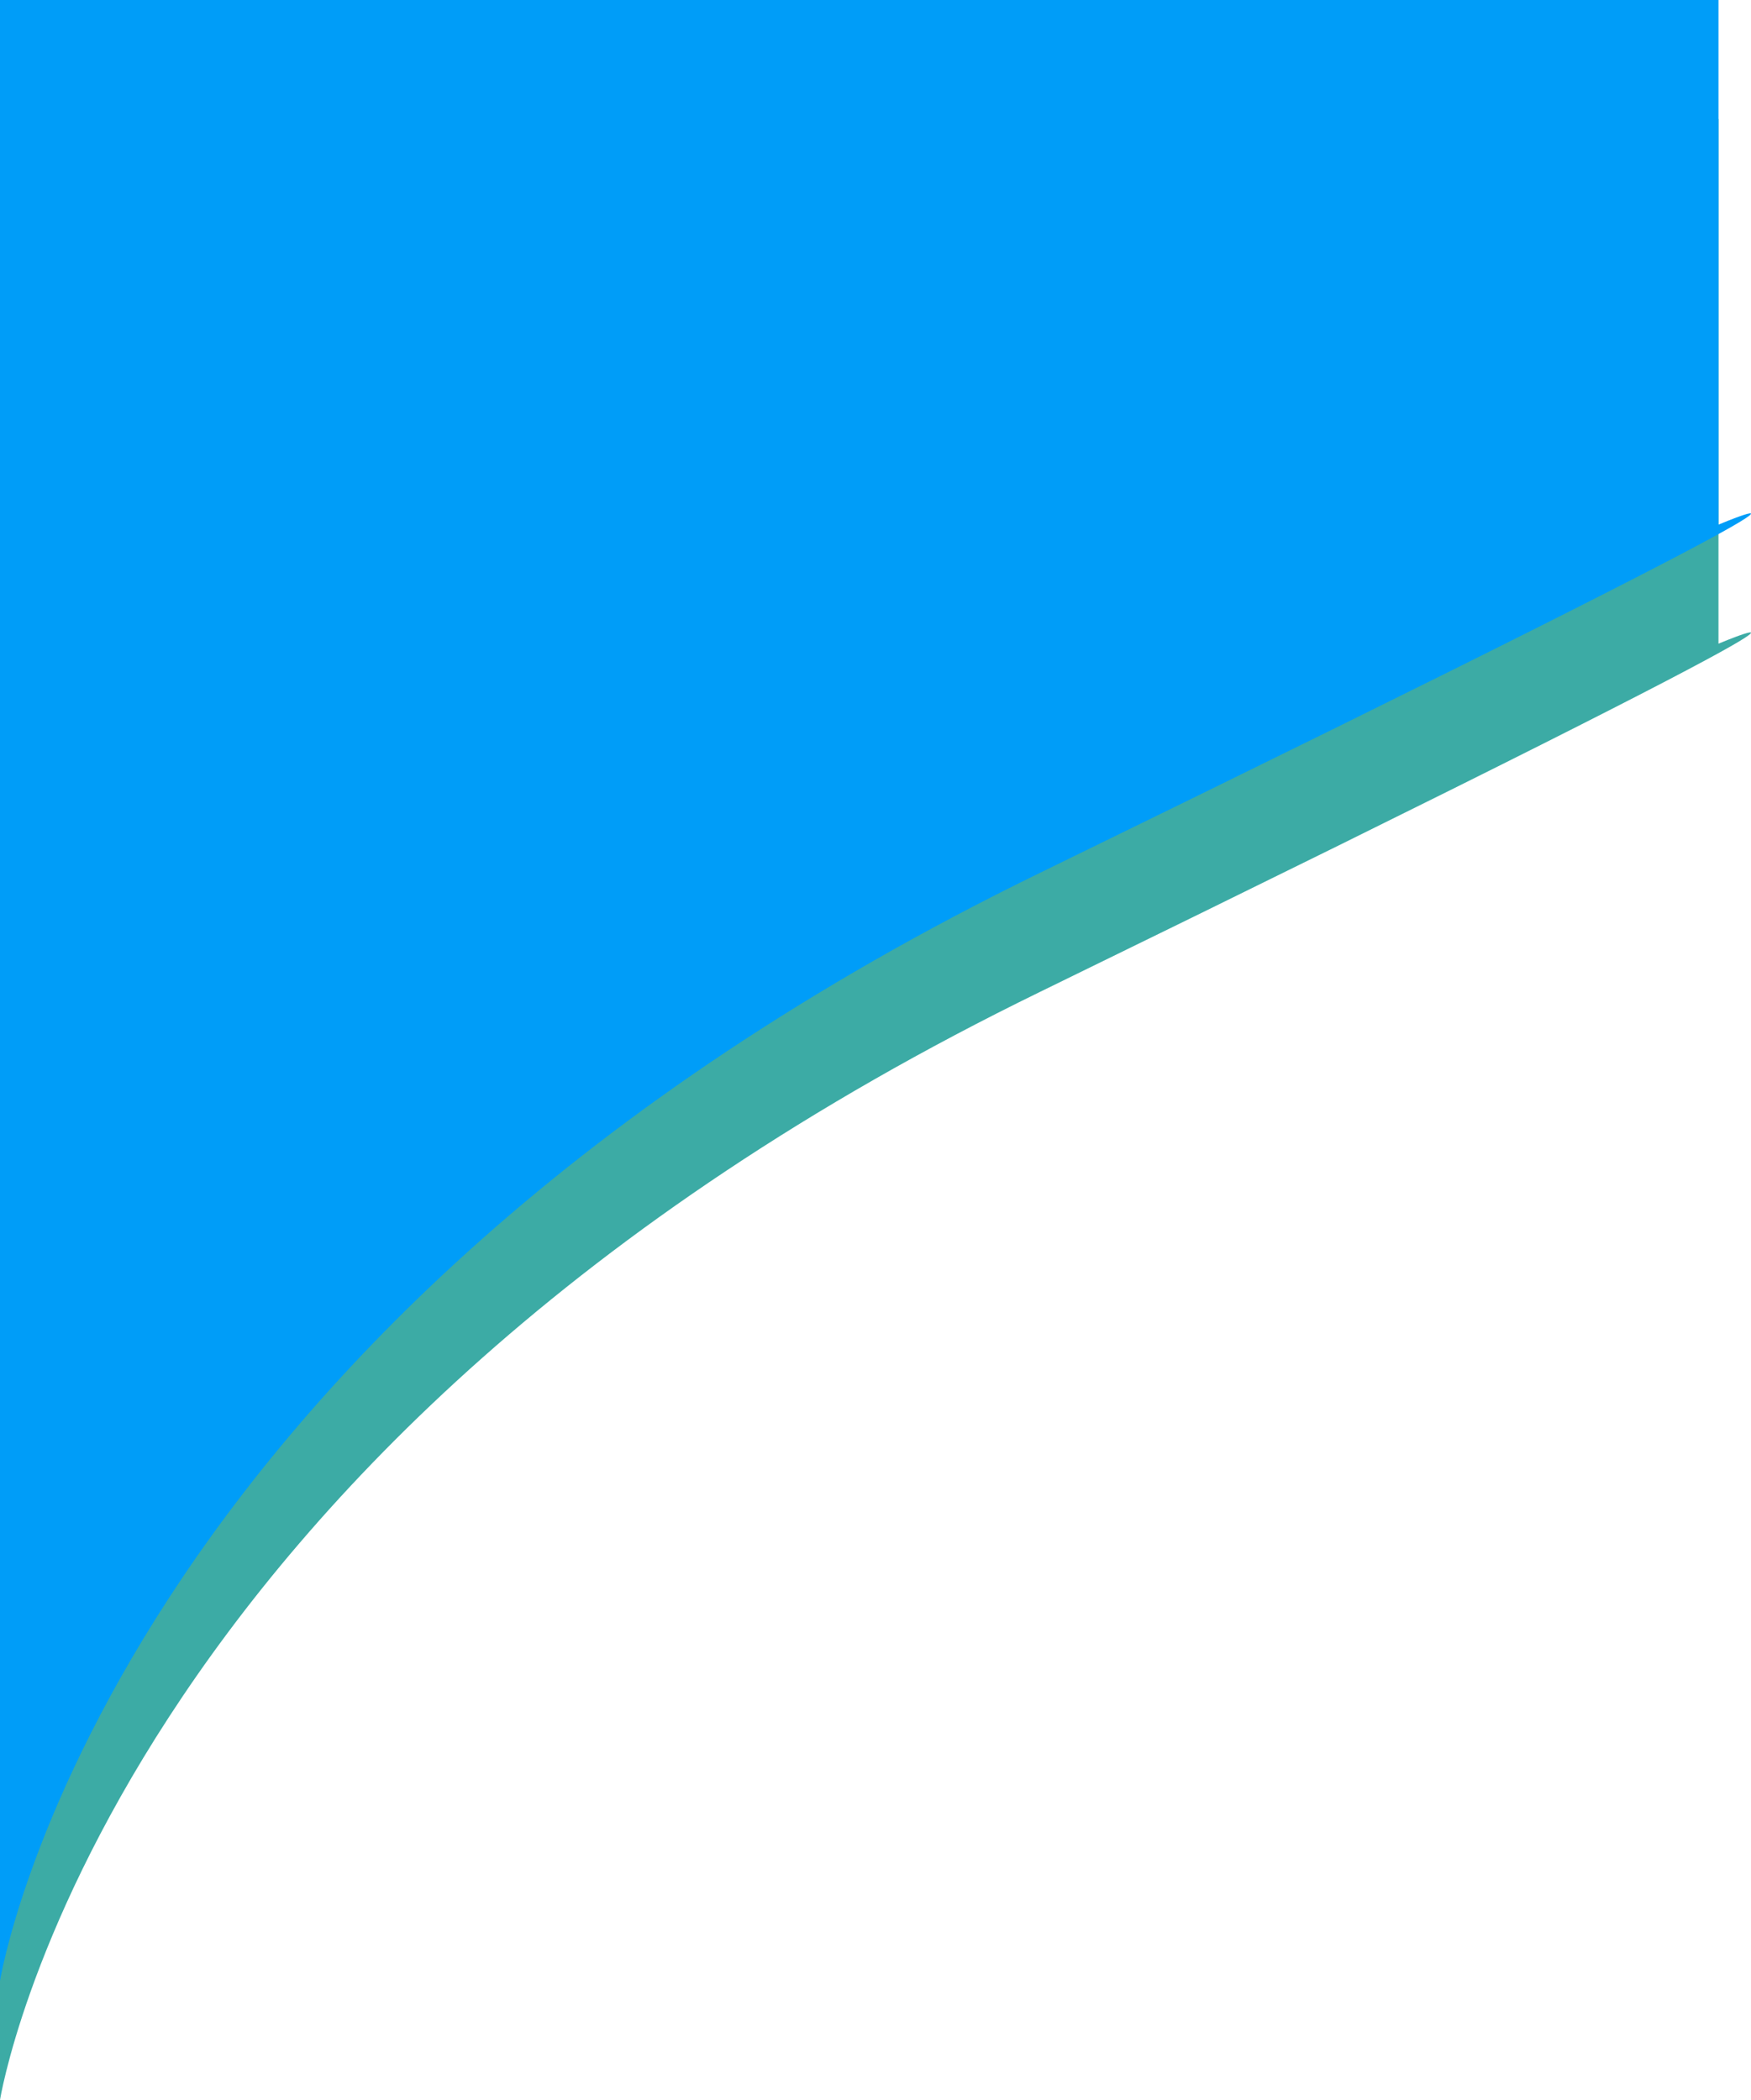 <svg xmlns="http://www.w3.org/2000/svg" width="382.287" height="458.588" viewBox="0 0 382.287 458.588">
  <g id="MobileBack" transform="translate(0 0.988)">
    <path id="Path_2" data-name="Path 2" d="M6484,431.6s22.6-142.221,227.041-241.973,148.146-76.049,148.146-76.049V-.988H6484Z" transform="translate(-6484 26)" fill="#3caba5"/>
    <path id="Path_1" data-name="Path 1" d="M6484,431.6s22.6-142.221,227.041-241.973,148.146-76.049,148.146-76.049V-.988H6484Z" transform="translate(-6484)" fill="#009df8"/>
  </g>
</svg>
